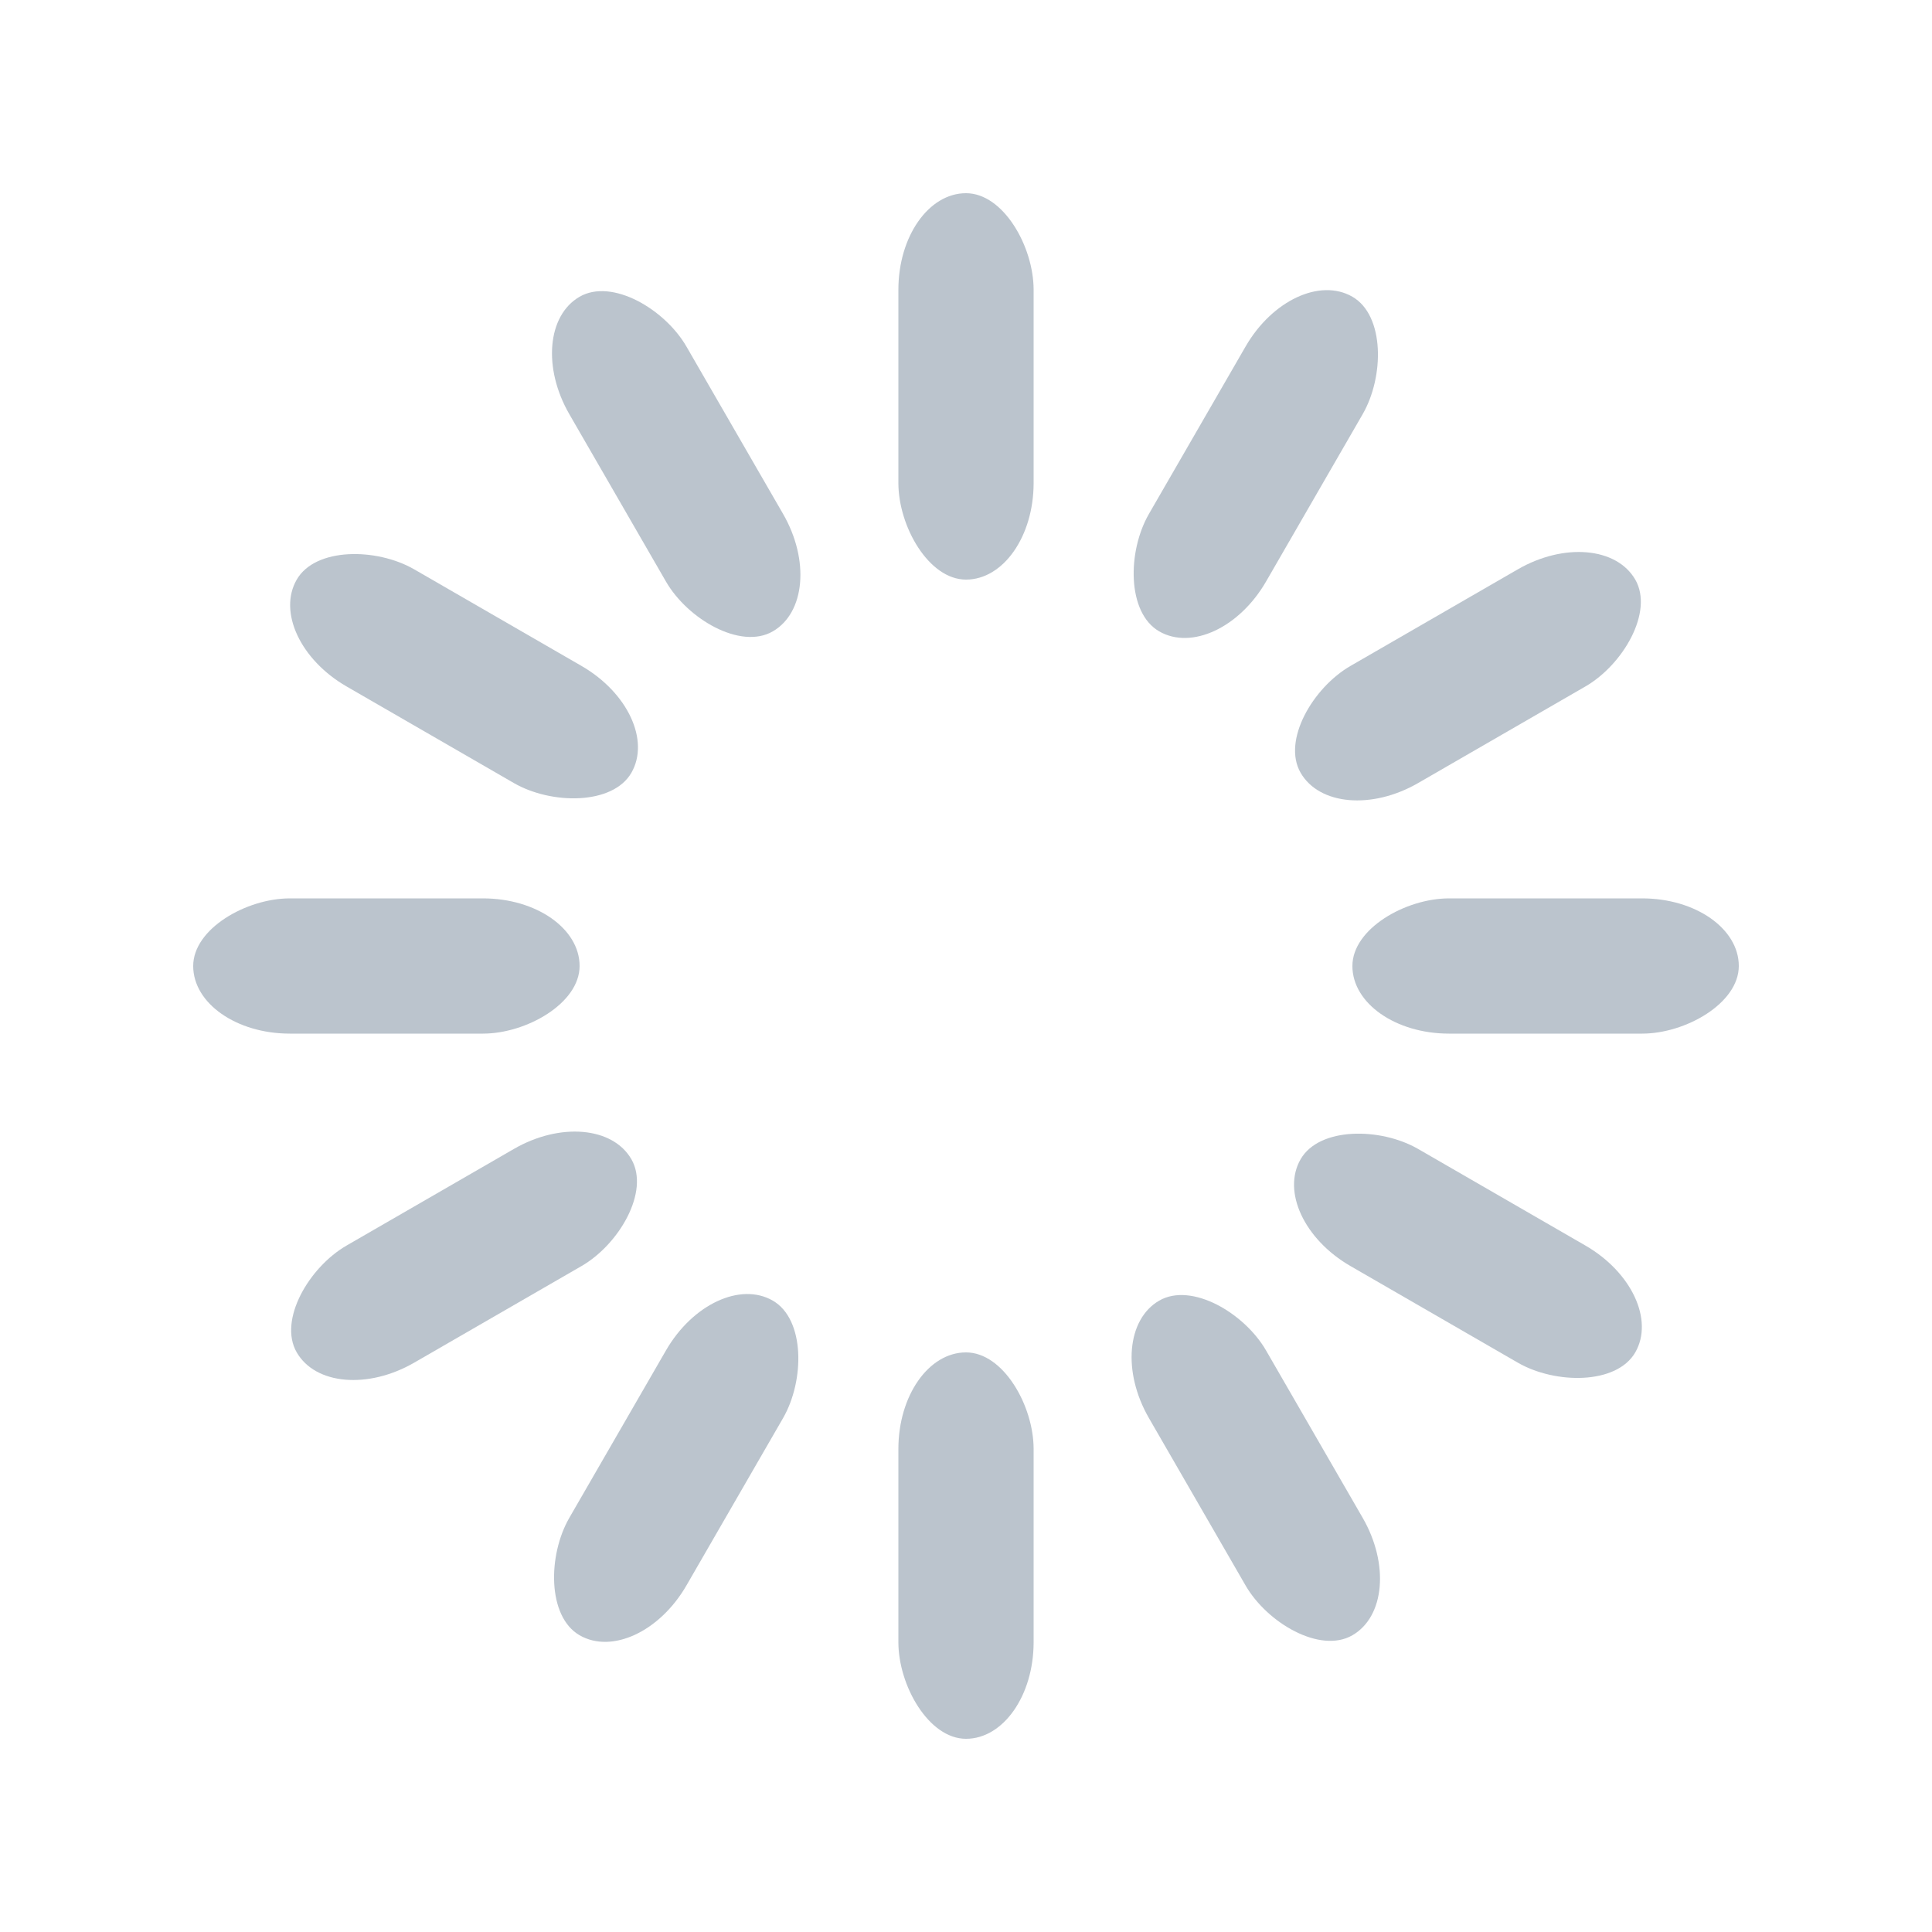 <svg width='100px' height='100px' xmlns="http://www.w3.org/2000/svg" viewBox="0 0 100 100" preserveAspectRatio="xMidYMid" class="uil-default"><rect x="0" y="0" width="100" height="100" fill="none" class="bk"></rect><rect  x='46.5' y='40' width='7' height='20' rx='5' ry='5' fill='rgba(120,139,156,0.5)' transform='rotate(0 50 50) translate(0 -30)'>  <animate attributeName='opacity' from='1' to='0' dur='1.5s' begin='0s' repeatCount='indefinite'/></rect><rect  x='46.5' y='40' width='7' height='20' rx='5' ry='5' fill='rgba(120,139,156,0.5)' transform='rotate(30 50 50) translate(0 -30)'>  <animate attributeName='opacity' from='1' to='0' dur='1.5s' begin='0.125s' repeatCount='indefinite'/></rect><rect  x='46.5' y='40' width='7' height='20' rx='5' ry='5' fill='rgba(120,139,156,0.5)' transform='rotate(60 50 50) translate(0 -30)'>  <animate attributeName='opacity' from='1' to='0' dur='1.5s' begin='0.25s' repeatCount='indefinite'/></rect><rect  x='46.5' y='40' width='7' height='20' rx='5' ry='5' fill='rgba(120,139,156,0.5)' transform='rotate(90 50 50) translate(0 -30)'>  <animate attributeName='opacity' from='1' to='0' dur='1.5s' begin='0.375s' repeatCount='indefinite'/></rect><rect  x='46.5' y='40' width='7' height='20' rx='5' ry='5' fill='rgba(120,139,156,0.5)' transform='rotate(120 50 50) translate(0 -30)'>  <animate attributeName='opacity' from='1' to='0' dur='1.5s' begin='0.5s' repeatCount='indefinite'/></rect><rect  x='46.5' y='40' width='7' height='20' rx='5' ry='5' fill='rgba(120,139,156,0.5)' transform='rotate(150 50 50) translate(0 -30)'>  <animate attributeName='opacity' from='1' to='0' dur='1.5s' begin='0.625s' repeatCount='indefinite'/></rect><rect  x='46.5' y='40' width='7' height='20' rx='5' ry='5' fill='rgba(120,139,156,0.5)' transform='rotate(180 50 50) translate(0 -30)'>  <animate attributeName='opacity' from='1' to='0' dur='1.5s' begin='0.75s' repeatCount='indefinite'/></rect><rect  x='46.5' y='40' width='7' height='20' rx='5' ry='5' fill='rgba(120,139,156,0.5)' transform='rotate(210 50 50) translate(0 -30)'>  <animate attributeName='opacity' from='1' to='0' dur='1.5s' begin='0.875s' repeatCount='indefinite'/></rect><rect  x='46.5' y='40' width='7' height='20' rx='5' ry='5' fill='rgba(120,139,156,0.5)' transform='rotate(240 50 50) translate(0 -30)'>  <animate attributeName='opacity' from='1' to='0' dur='1.5s' begin='1s' repeatCount='indefinite'/></rect><rect  x='46.5' y='40' width='7' height='20' rx='5' ry='5' fill='rgba(120,139,156,0.5)' transform='rotate(270 50 50) translate(0 -30)'>  <animate attributeName='opacity' from='1' to='0' dur='1.5s' begin='1.125s' repeatCount='indefinite'/></rect><rect  x='46.5' y='40' width='7' height='20' rx='5' ry='5' fill='rgba(120,139,156,0.5)' transform='rotate(300 50 50) translate(0 -30)'>  <animate attributeName='opacity' from='1' to='0' dur='1.5s' begin='1.25s' repeatCount='indefinite'/></rect><rect  x='46.5' y='40' width='7' height='20' rx='5' ry='5' fill='rgba(120,139,156,0.5)' transform='rotate(330 50 50) translate(0 -30)'>  <animate attributeName='opacity' from='1' to='0' dur='1.5s' begin='1.375s' repeatCount='indefinite'/></rect></svg>